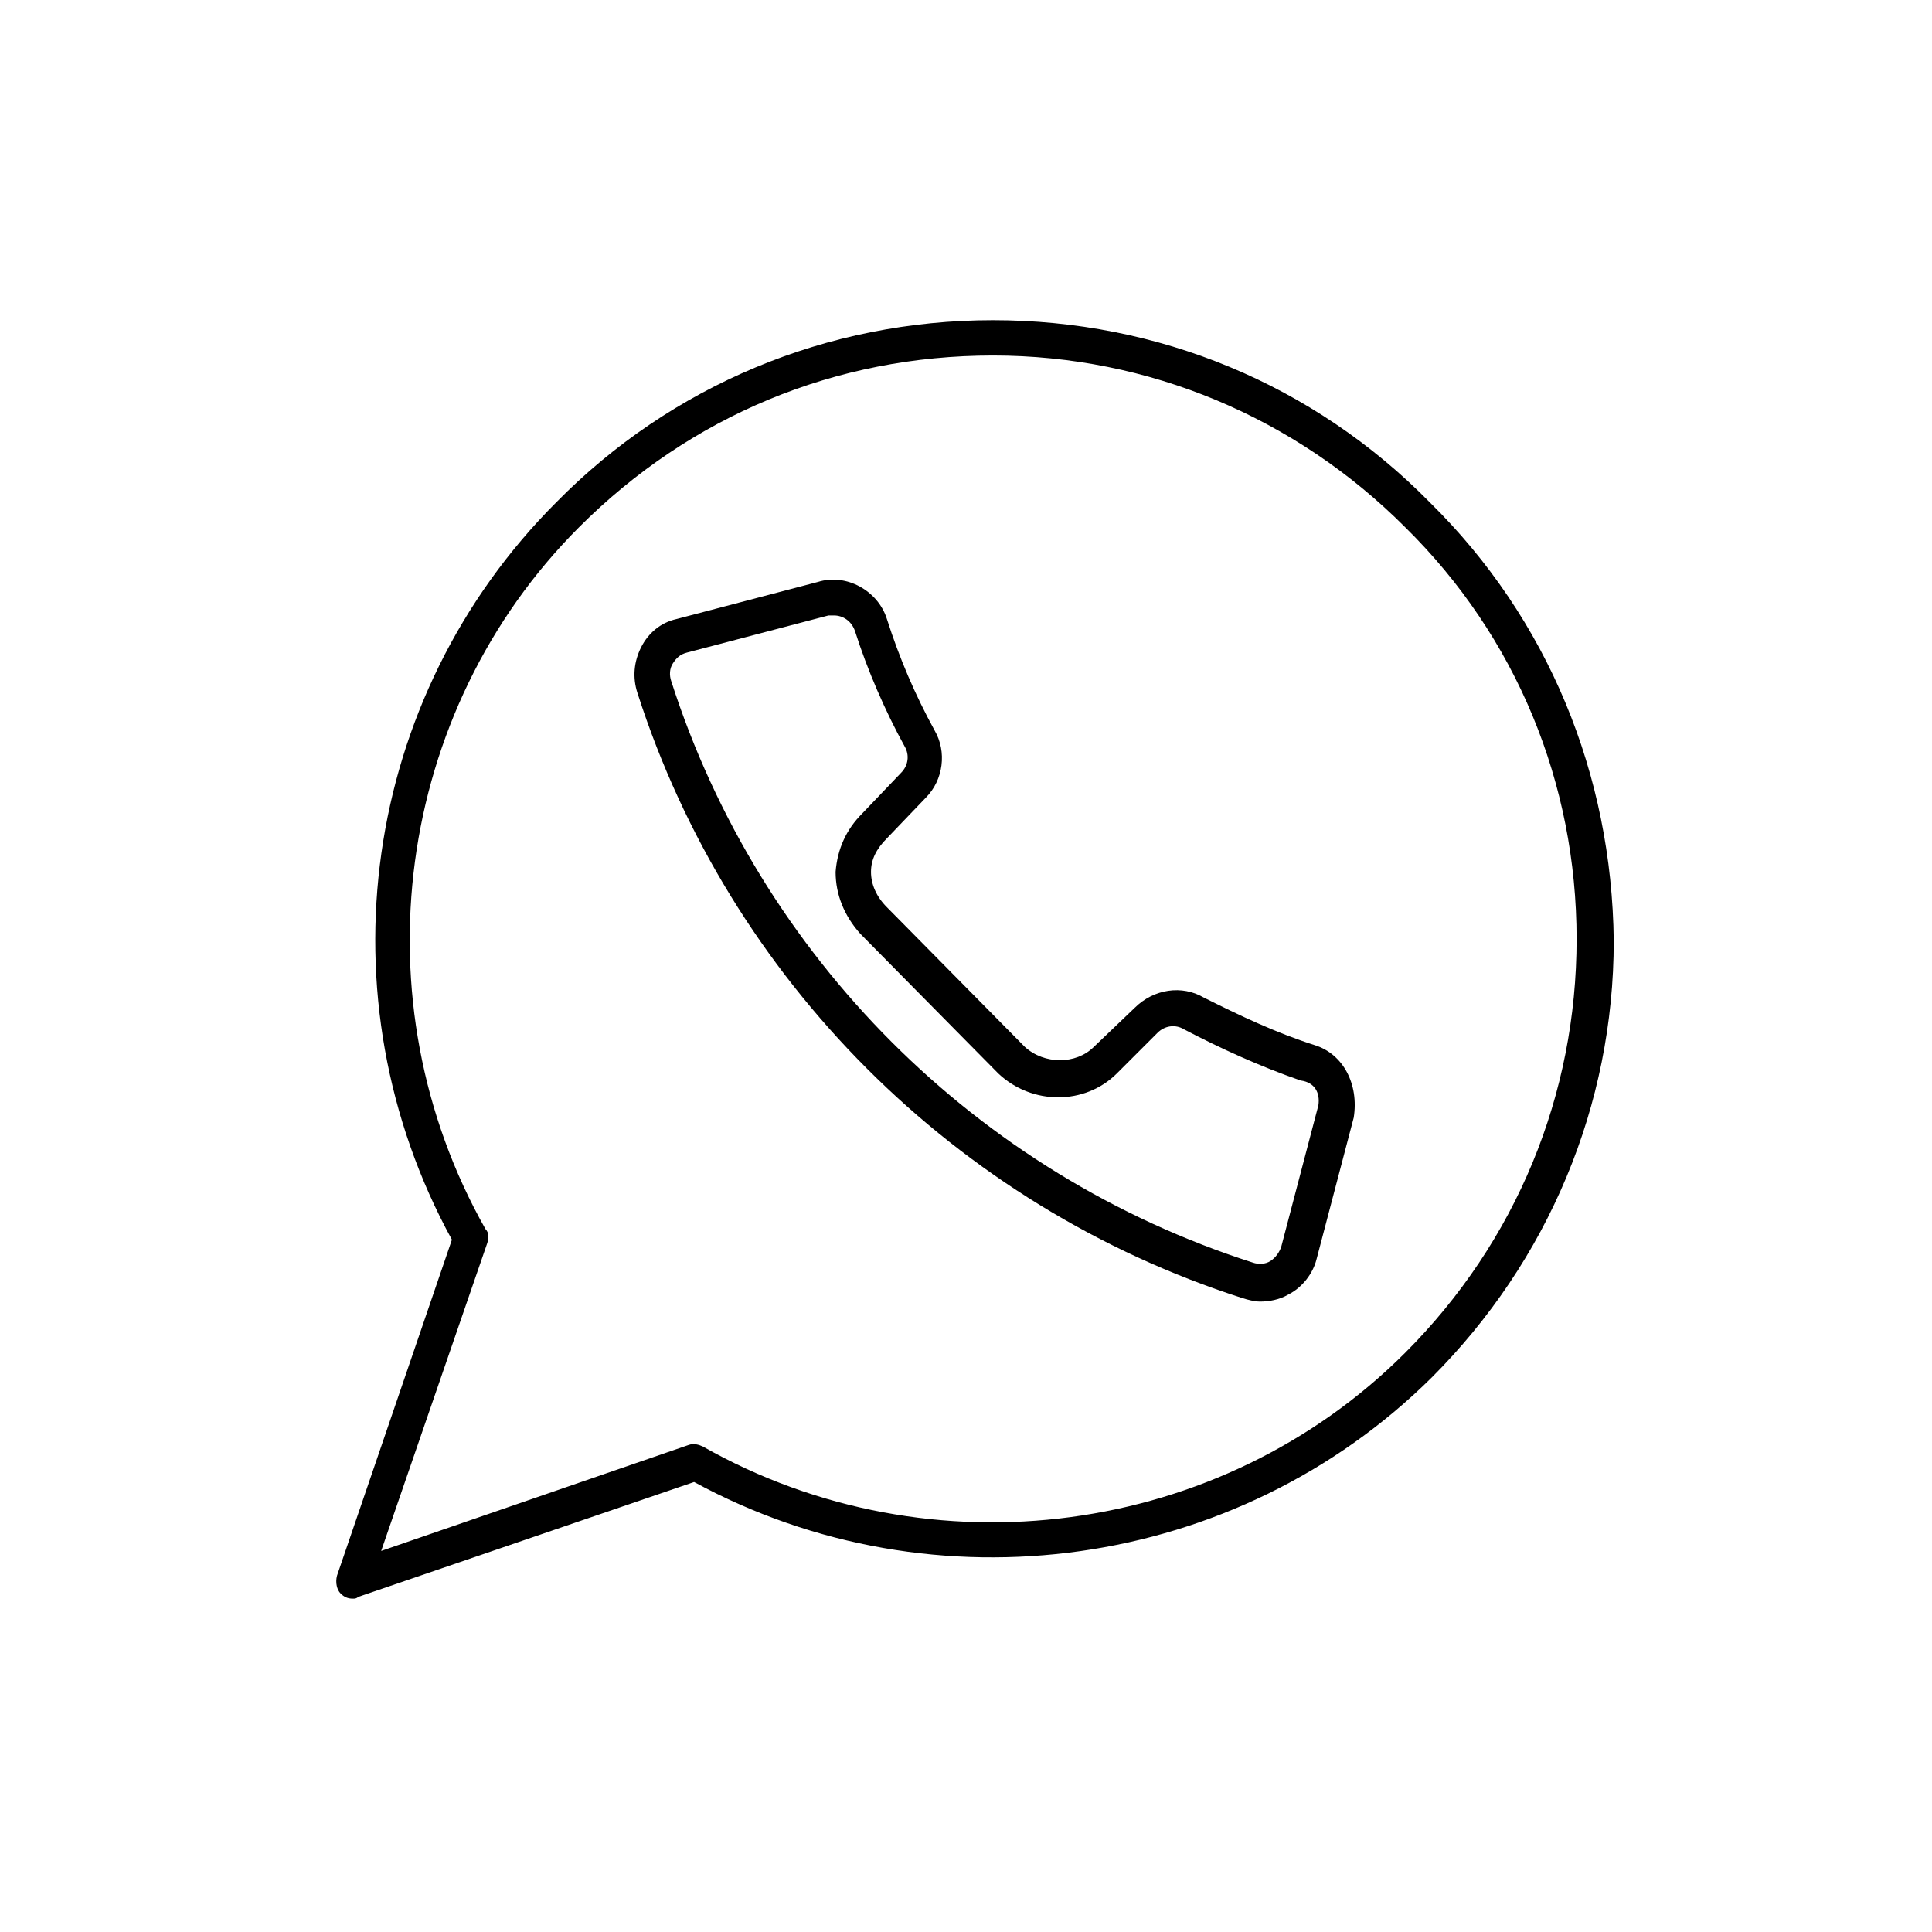 <svg xmlns="http://www.w3.org/2000/svg" xmlns:xlink="http://www.w3.org/1999/xlink" width="100" zoomAndPan="magnify" viewBox="0 0 75 75" height="100" preserveAspectRatio="xMidYMid meet" version="1.0"><defs><clipPath id="9c6968e00a"><path d="M 13 12.395 L 62.645 12.395 L 62.645 62.645 L 13 62.645 Z M 13 12.395 " clip-rule="nonzero"/></clipPath></defs><g clip-path="url(#9c6968e00a)"><path fill="#000000" d="M 55.504 19.5 C 50.973 14.898 44.934 12.43 38.547 12.43 C 32.094 12.43 26.055 14.969 21.594 19.5 C 14.043 27.051 12.395 38.719 17.543 48.125 L 13.082 61.168 C 13.012 61.441 13.082 61.719 13.219 61.855 C 13.355 61.992 13.492 62.059 13.699 62.059 C 13.766 62.059 13.836 62.059 13.902 61.992 L 26.945 57.531 C 36.281 62.609 48.023 60.961 55.574 53.48 C 60.105 48.949 62.645 42.906 62.645 36.523 C 62.574 30.07 60.105 24.031 55.504 19.5 Z M 54.543 52.52 C 47.402 59.656 36.145 61.168 27.289 56.156 C 27.152 56.09 26.945 56.02 26.742 56.09 L 14.797 60.207 L 18.914 48.262 C 18.984 48.055 18.984 47.852 18.848 47.715 C 13.836 38.855 15.344 27.598 22.484 20.461 C 26.809 16.137 32.438 13.801 38.547 13.801 C 44.59 13.801 50.289 16.203 54.543 20.461 C 58.867 24.715 61.203 30.414 61.203 36.453 C 61.203 42.496 58.867 48.195 54.543 52.52 Z M 54.543 52.52 " fill-opacity="1" fill-rule="nonzero"/></g><path fill="#000000" d="M 51.043 40.574 C 49.531 40.094 48.09 39.406 46.719 38.719 C 45.895 38.238 44.797 38.375 44.039 39.133 L 42.461 40.641 C 41.773 41.328 40.539 41.328 39.785 40.641 L 34.43 35.219 C 34.02 34.809 33.812 34.328 33.812 33.848 C 33.812 33.367 34.02 32.953 34.43 32.543 L 35.941 30.965 C 36.625 30.277 36.762 29.18 36.281 28.355 C 35.527 26.98 34.91 25.539 34.43 24.031 C 34.086 22.93 32.852 22.246 31.754 22.59 L 26.262 24.031 C 25.645 24.168 25.164 24.578 24.887 25.129 C 24.613 25.676 24.543 26.293 24.75 26.914 C 28.32 38.035 37.105 46.82 48.227 50.391 C 48.434 50.457 48.707 50.527 48.914 50.527 C 49.258 50.527 49.668 50.457 50.012 50.254 C 50.562 49.977 50.973 49.43 51.109 48.879 L 52.551 43.387 C 52.758 42.082 52.141 40.918 51.043 40.574 Z M 51.18 42.906 L 49.738 48.398 C 49.668 48.605 49.531 48.812 49.324 48.949 C 49.121 49.086 48.844 49.086 48.641 49.016 C 37.93 45.586 29.488 37.141 26.055 26.434 C 25.984 26.227 25.984 25.953 26.125 25.746 C 26.262 25.539 26.398 25.402 26.672 25.332 L 32.164 23.891 C 32.234 23.891 32.301 23.891 32.371 23.891 C 32.715 23.891 33.059 24.098 33.195 24.512 C 33.676 26.02 34.359 27.598 35.117 28.973 C 35.32 29.316 35.254 29.727 34.98 30 L 33.469 31.582 C 32.852 32.199 32.508 32.953 32.438 33.848 C 32.438 34.738 32.781 35.562 33.398 36.25 L 38.754 41.672 C 40.059 42.906 42.117 42.906 43.355 41.672 L 44.934 40.094 C 45.207 39.82 45.621 39.75 45.961 39.957 C 47.402 40.711 48.914 41.398 50.492 41.945 C 51.043 42.016 51.25 42.426 51.18 42.906 Z M 51.18 42.906 " fill-opacity="1" fill-rule="nonzero"/></svg>